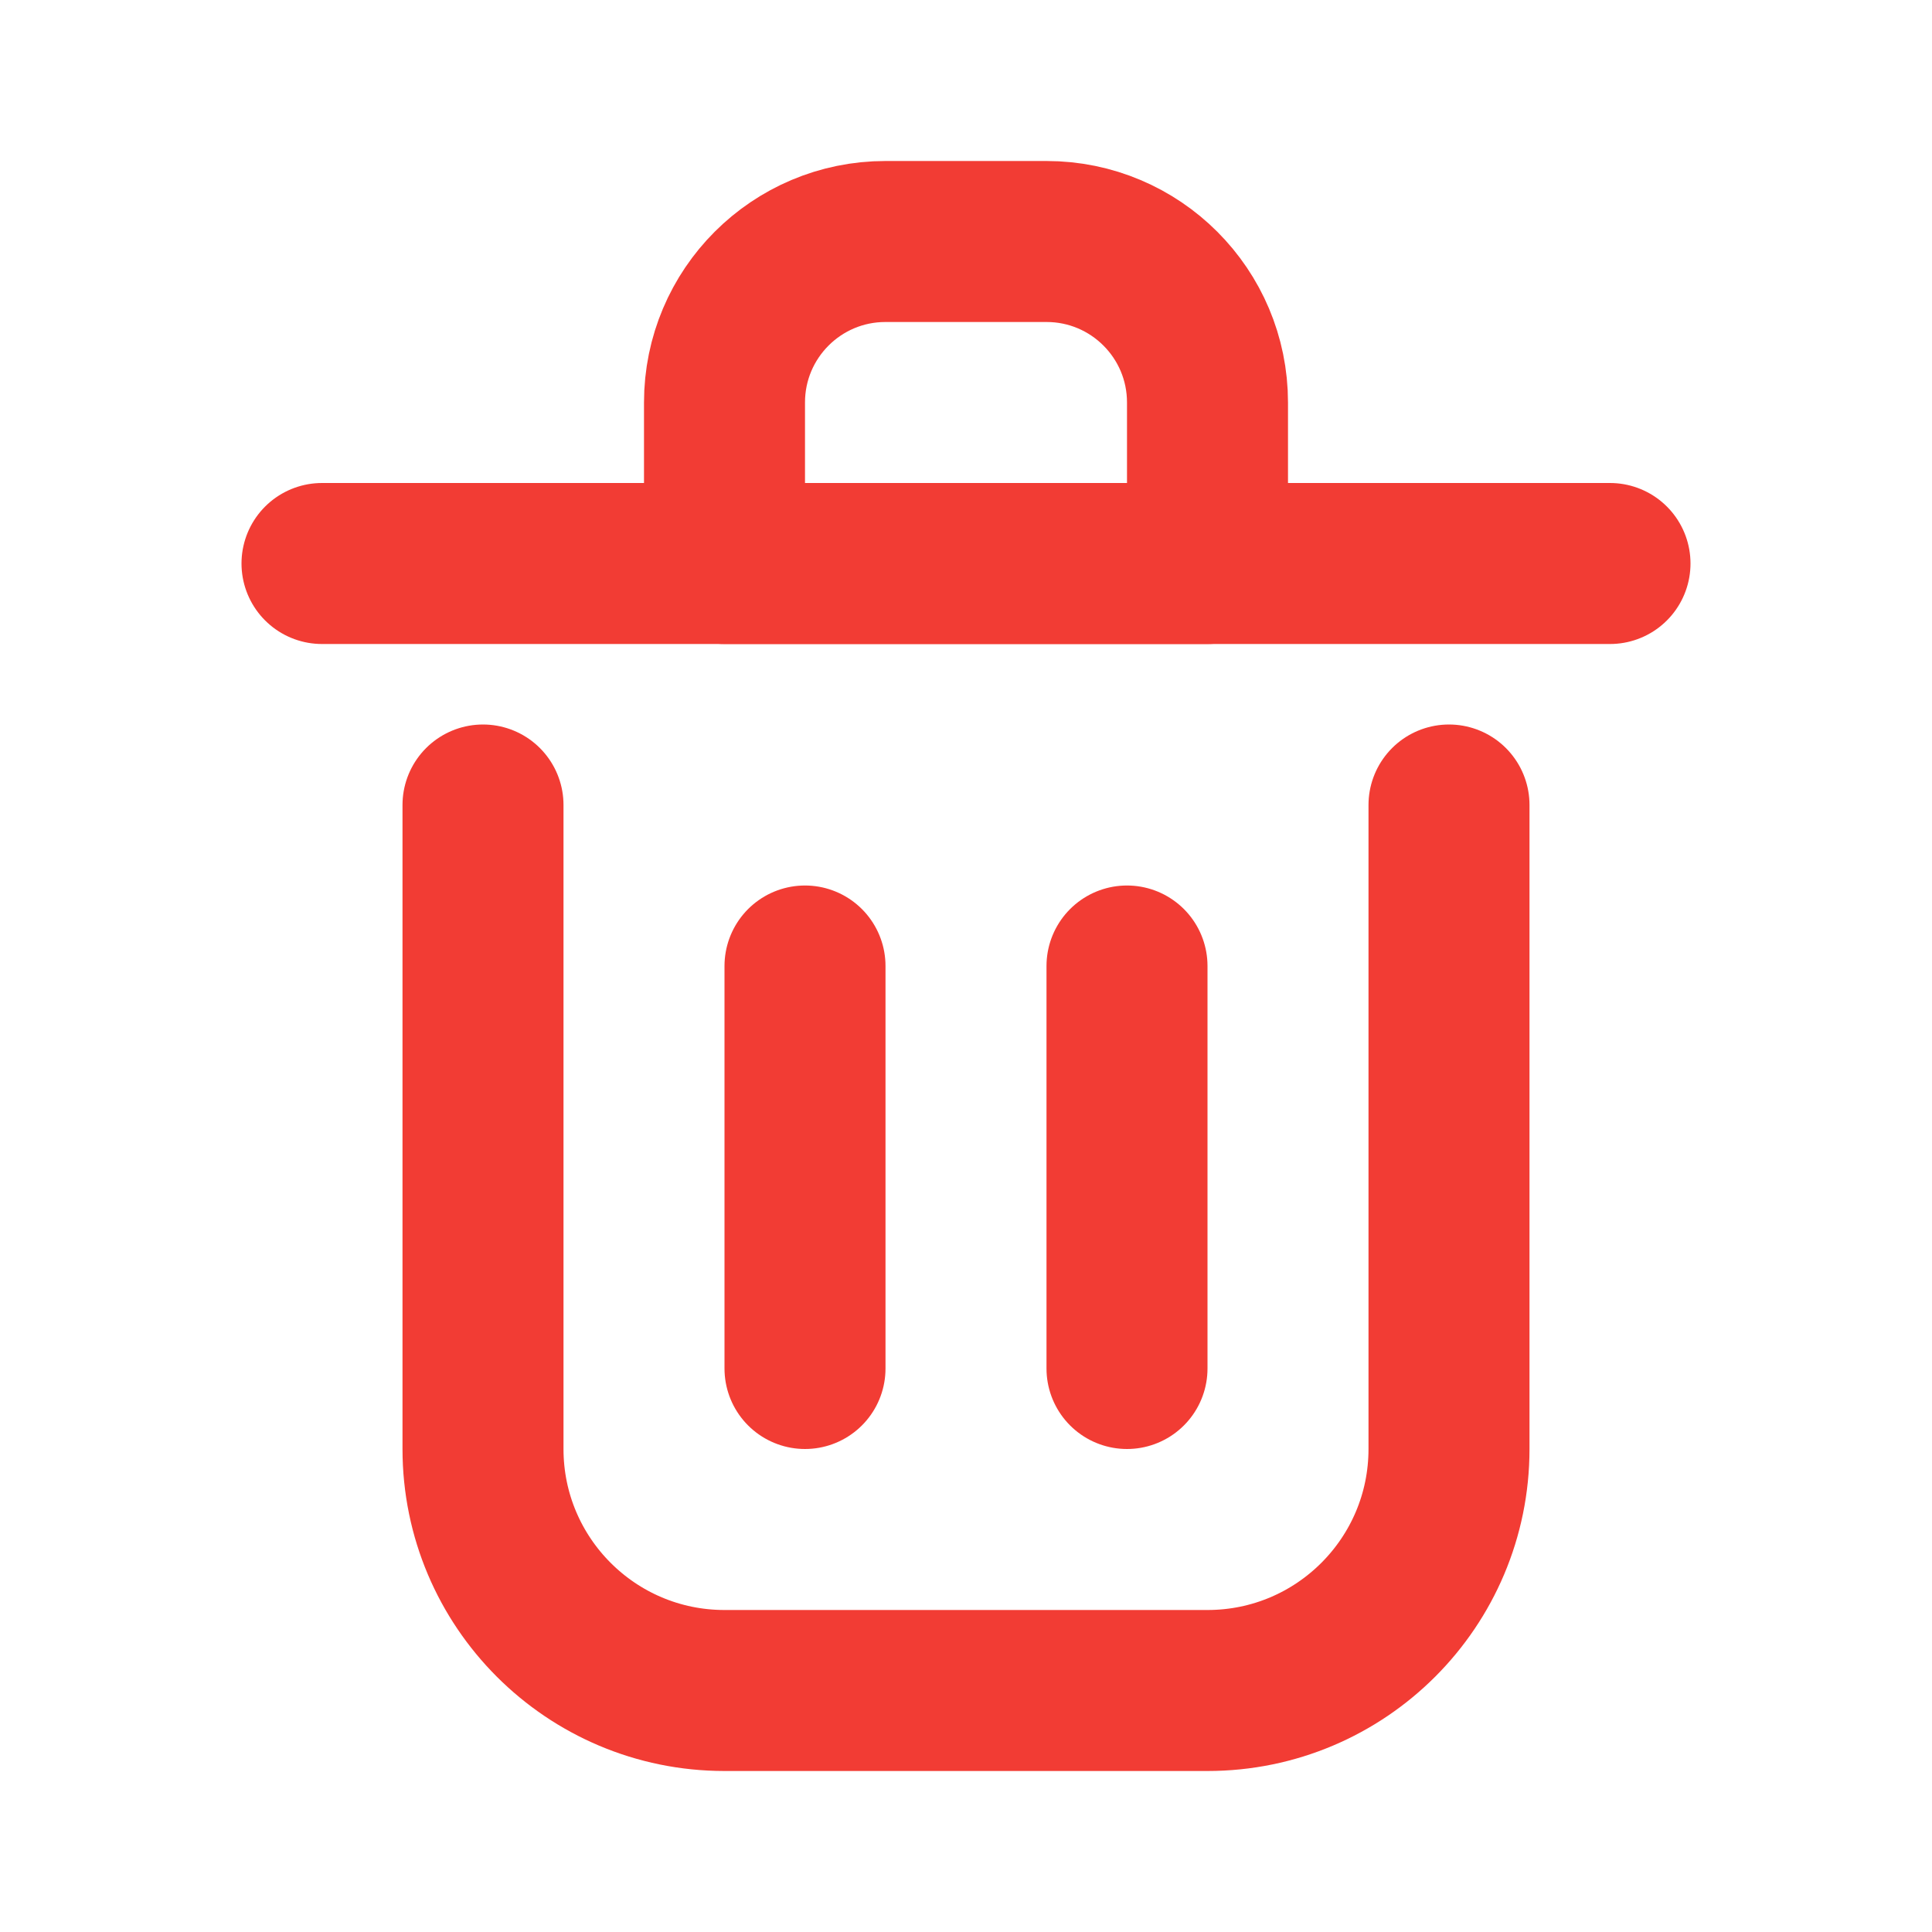 <?xml version="1.0" encoding="utf-8"?><!-- Uploaded to: SVG Repo, www.svgrepo.com, Generator: SVG Repo Mixer Tools -->
<svg width="800px" height="800px" viewBox="0 0 24 24" fill="none" xmlns="http://www.w3.org/2000/svg">
<path d="M10 12V17" stroke="#F23C34" stroke-width="2" stroke-linecap="round" stroke-linejoin="round"/>
<path d="M14 12V17" stroke="#F23C34" stroke-width="2" stroke-linecap="round" stroke-linejoin="round"/>
<path d="M4 7H20" stroke="#F23C34" stroke-width="2" stroke-linecap="round" stroke-linejoin="round"/>
<path d="M6 10V18C6 19.657 7.343 21 9 21H15C16.657 21 18 19.657 18 18V10" stroke="#F23C34" stroke-width="2" stroke-linecap="round" stroke-linejoin="round"/>
<path d="M9 5C9 3.895 9.895 3 11 3H13C14.105 3 15 3.895 15 5V7H9V5Z" stroke="#F23C34" stroke-width="2" stroke-linecap="round" stroke-linejoin="round"/>
</svg>